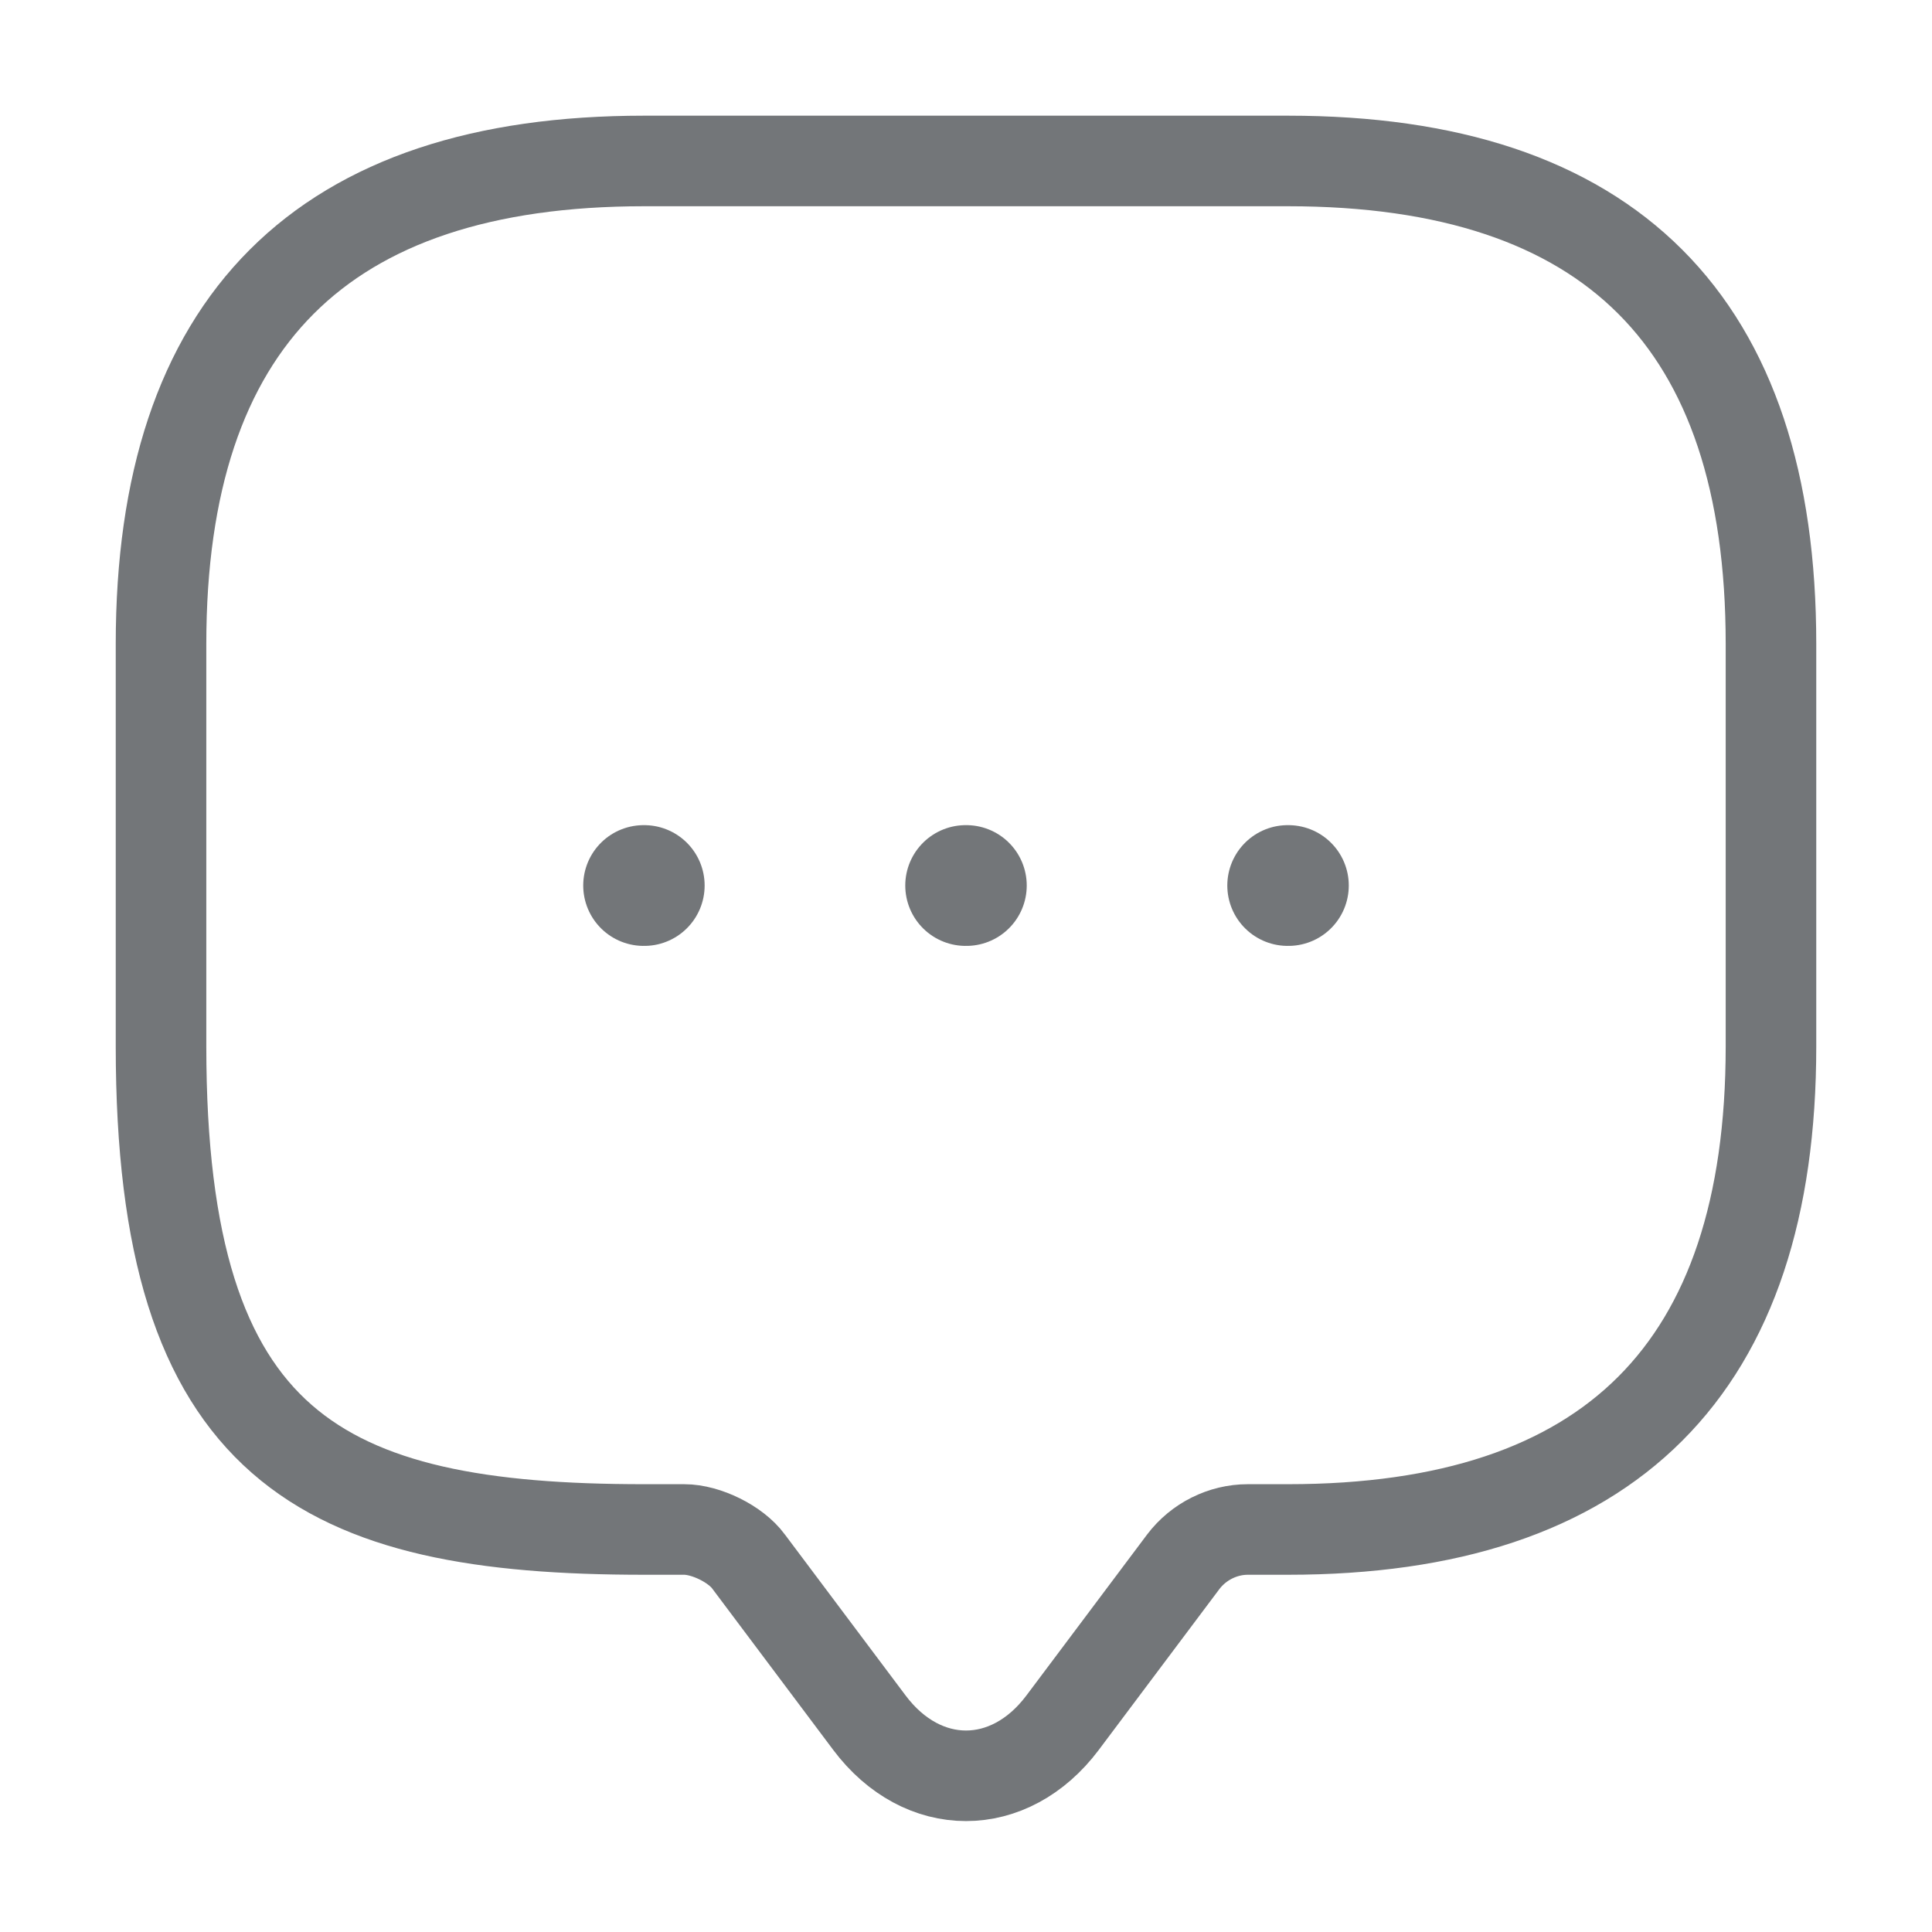 <svg width="32" height="32" viewBox="0 0 32 32" fill="none" xmlns="http://www.w3.org/2000/svg">
    <path d="M11.333 25.333h-.666c-5.334 0-8-1.334-8-8v-6.667c0-5.333 2.666-8 8-8h10.666c5.334 0 8 2.667 8 8v6.667c0 5.333-2.666 8-8 8h-.666c-.414 0-.814.2-1.067.533l-2 2.667c-.88 1.173-2.32 1.173-3.2 0l-2-2.667c-.213-.293-.707-.533-1.067-.533z" stroke="#292D32" stroke-opacity=".65" stroke-width="1.5" stroke-miterlimit="10" stroke-linecap="round" stroke-linejoin="round"/>
    <path d="M21.328 14.667h.012M15.994 14.667h.012M10.66 14.667h.011" stroke="#292D32" stroke-opacity=".65" stroke-width="2" stroke-linecap="round" stroke-linejoin="round"/>
</svg>
